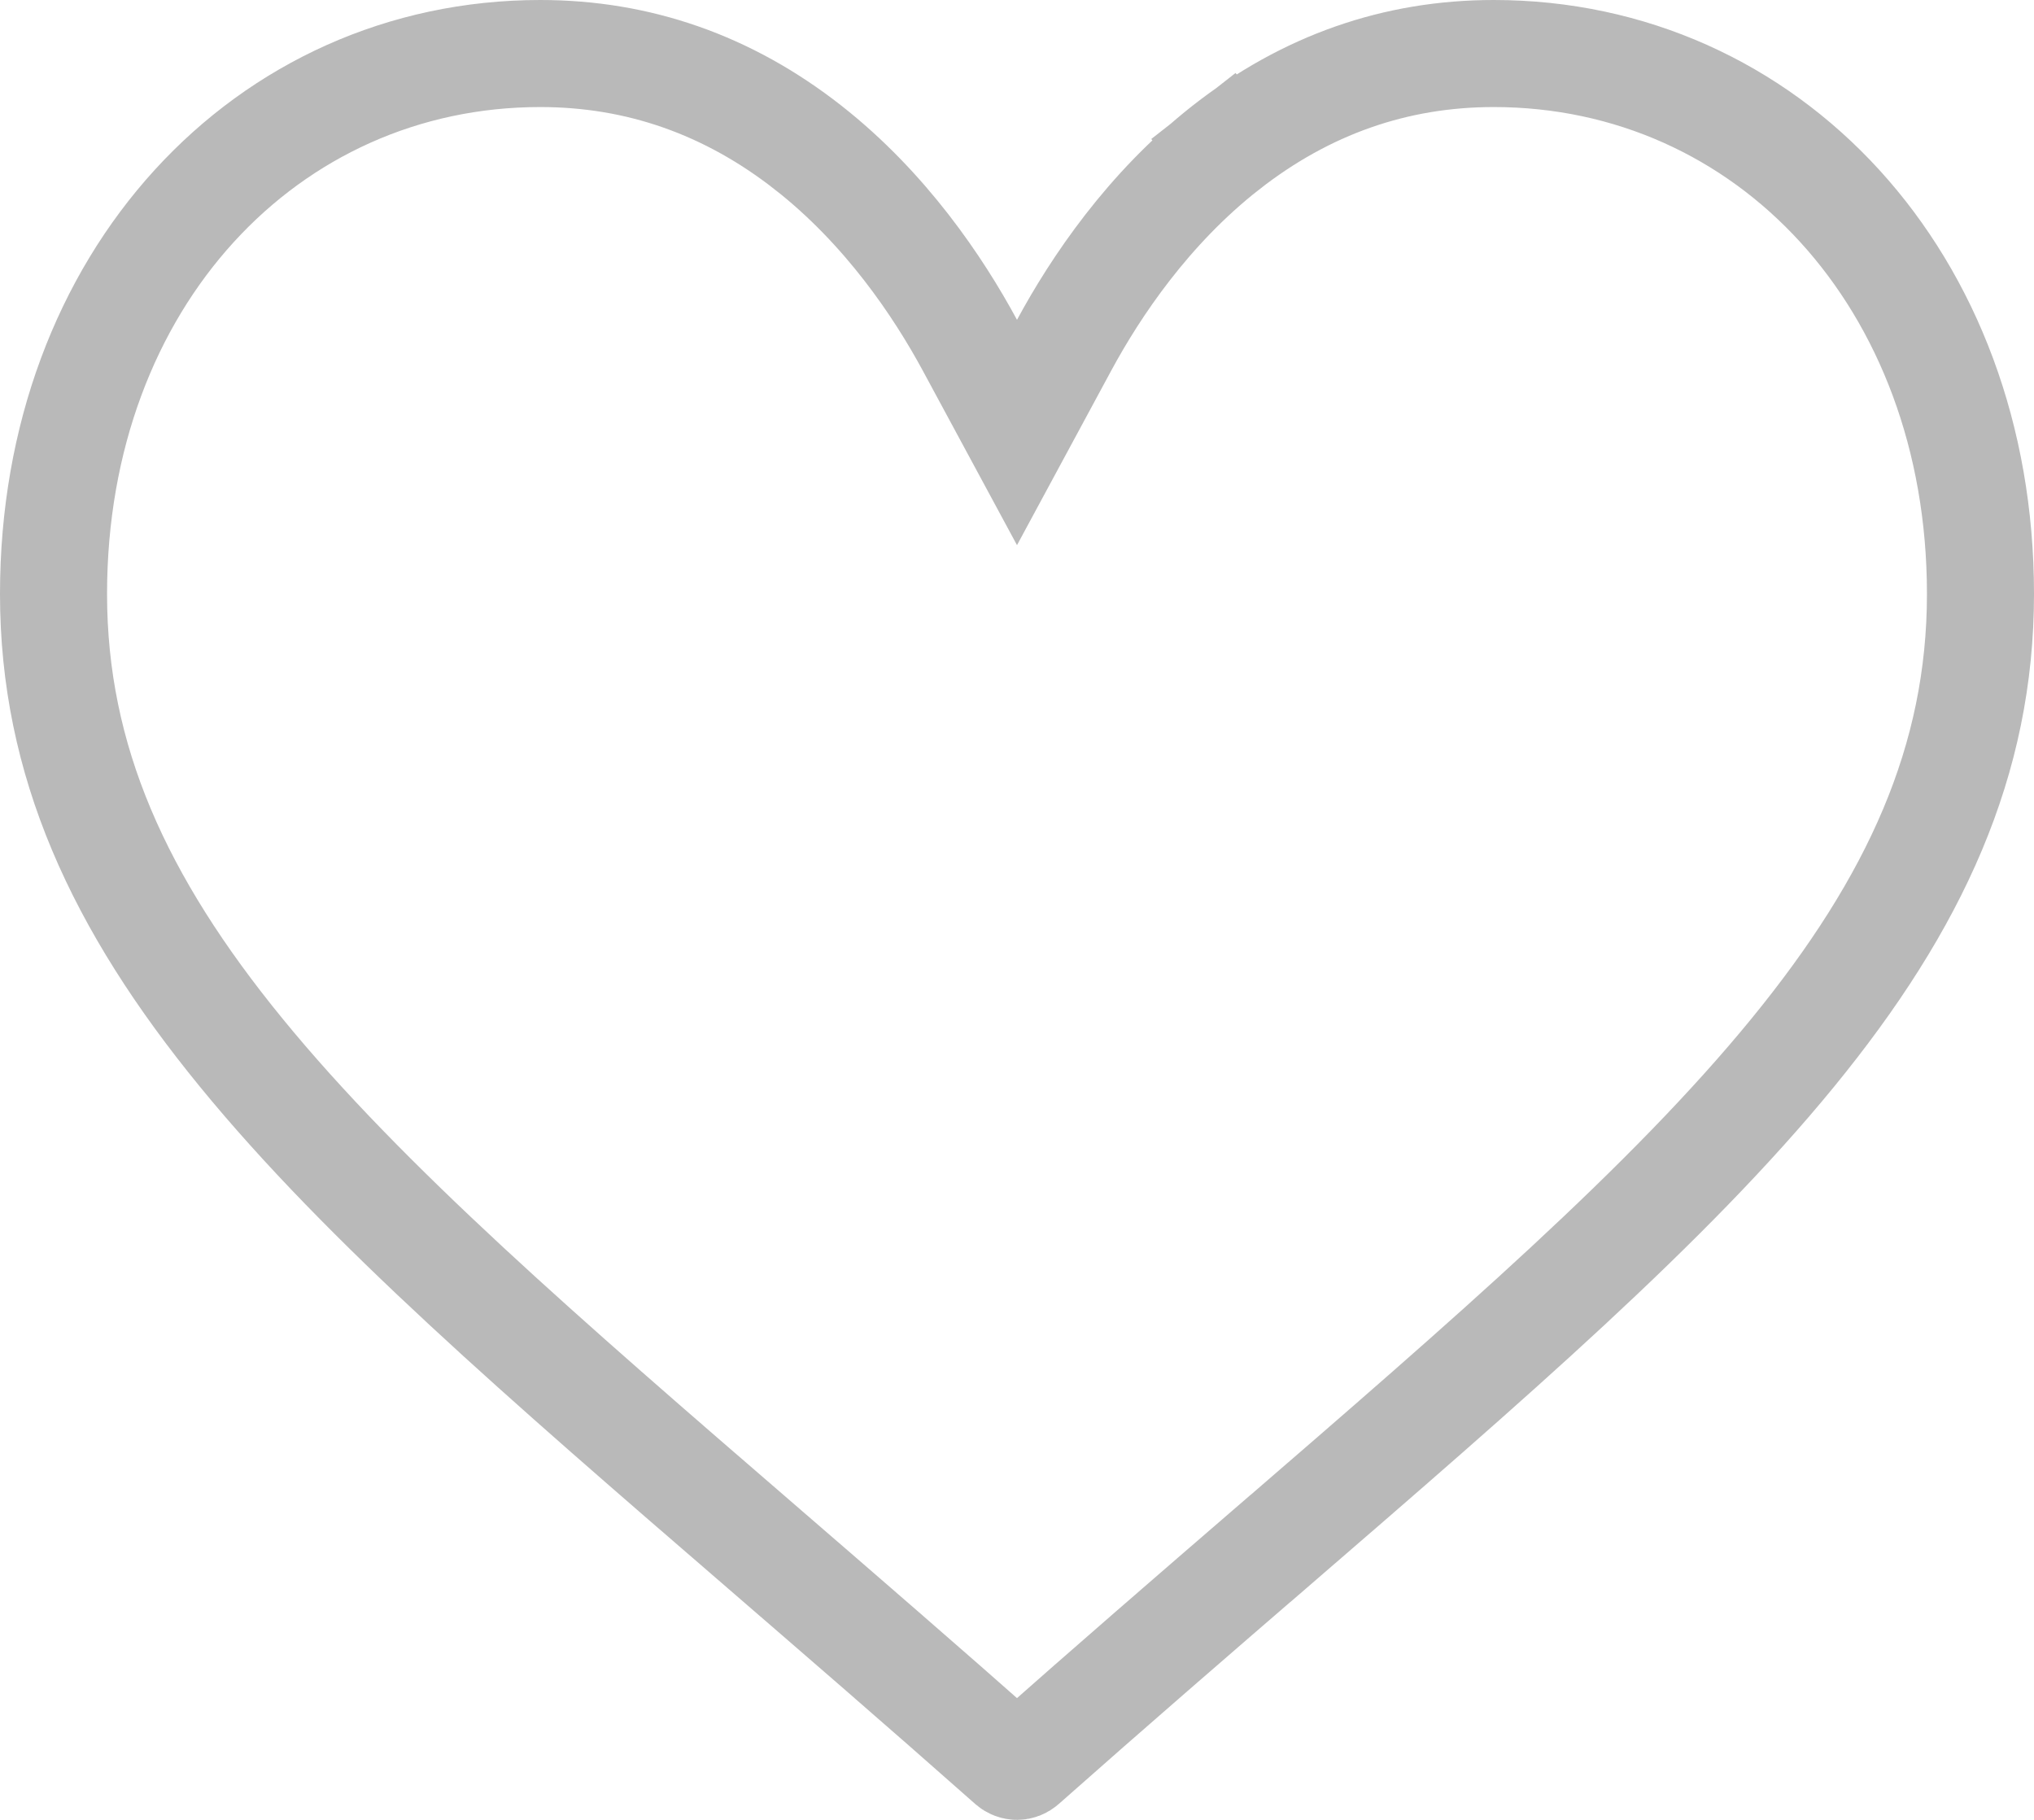 <svg width="19" height="17" viewBox="0 0 19 17" fill="none" xmlns="http://www.w3.org/2000/svg">
<path d="M9.06 3.225L9.5 4.04L9.94 3.225C10.235 2.679 10.727 1.946 11.452 1.378L11.148 0.99L11.452 1.378C12.2 0.792 13.037 0.5 13.953 0.5C16.511 0.5 18.5 2.616 18.5 5.548C18.5 7.105 17.89 8.435 16.747 9.833C15.592 11.246 13.929 12.684 11.869 14.464L11.869 14.464L11.868 14.464C11.172 15.065 10.382 15.748 9.559 16.477L9.559 16.477C9.542 16.492 9.521 16.5 9.5 16.5C9.479 16.5 9.458 16.492 9.441 16.477L9.441 16.477C8.619 15.749 7.828 15.066 7.133 14.465L7.132 14.464L7.132 14.464C5.071 12.684 3.408 11.246 2.253 9.833C1.11 8.435 0.5 7.105 0.5 5.548C0.5 2.616 2.489 0.5 5.047 0.5C5.963 0.5 6.8 0.792 7.548 1.378L7.814 1.038L7.548 1.378C8.273 1.946 8.765 2.679 9.06 3.225Z" stroke="#B9B9B9"/>
</svg>
